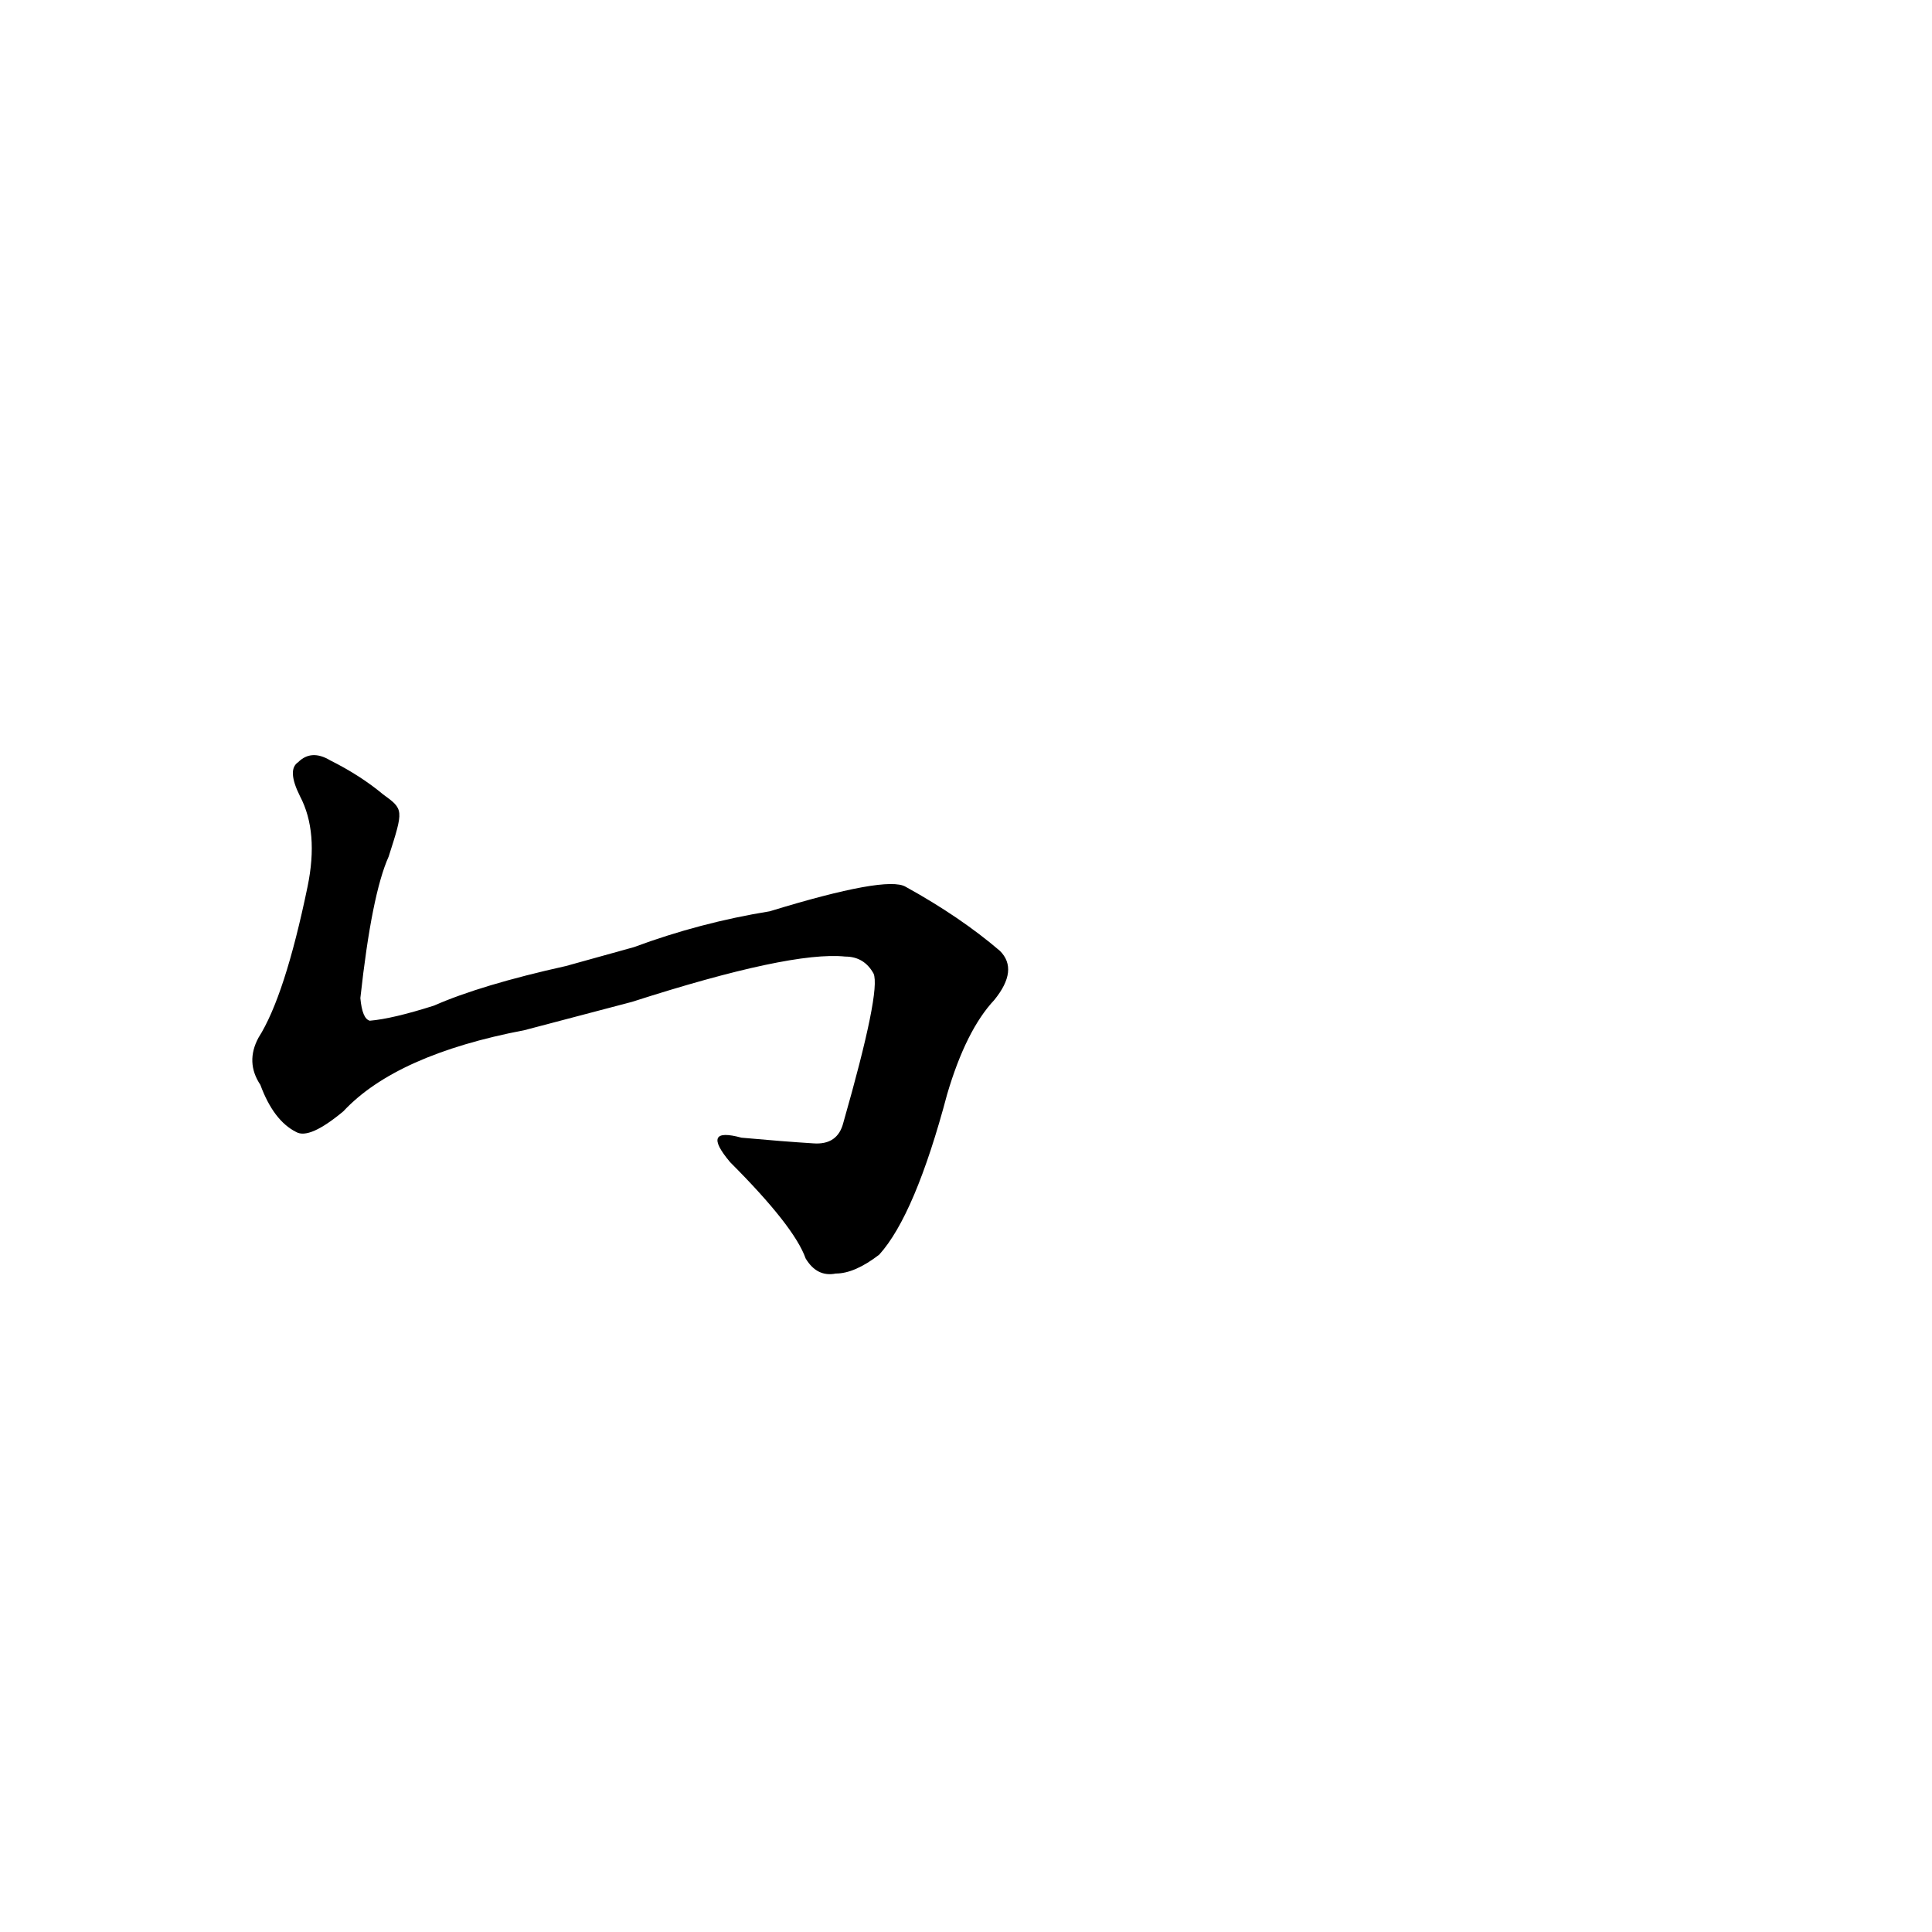<?xml version='1.0' encoding='utf-8'?>
<svg xmlns="http://www.w3.org/2000/svg" version="1.1" viewBox="0 0 1024 1024"><g transform="scale(1, -1) translate(0, -900)"><path d="M 335 369 Q 419 396 448 393 Q 458 393 463 384 Q 467 375 447 305 Q 444 293 431 294 Q 415 295 393 297 Q 371 303 387 284 Q 421 250 427 233 Q 433 223 443 225 Q 453 225 466 235 Q 485 256 502 320 Q 512 354 527 370 Q 540 386 530 396 Q 509 414 480 430 Q 470 436 408 417 Q 371 411 336 398 L 300 388 Q 255 378 230 367 Q 208 360 196 359 Q 192 360 191 371 Q 197 426 206 446 C 214 471 214 471 203 479 Q 191 489 175 497 Q 165 503 158 496 Q 152 492 159 478 Q 169 459 163 430 Q 151 372 137 350 Q 130 337 138 325 Q 145 306 157 300 Q 164 296 182 311 Q 210 341 278 354 L 335 369 Z" fill="black" /></g></svg>